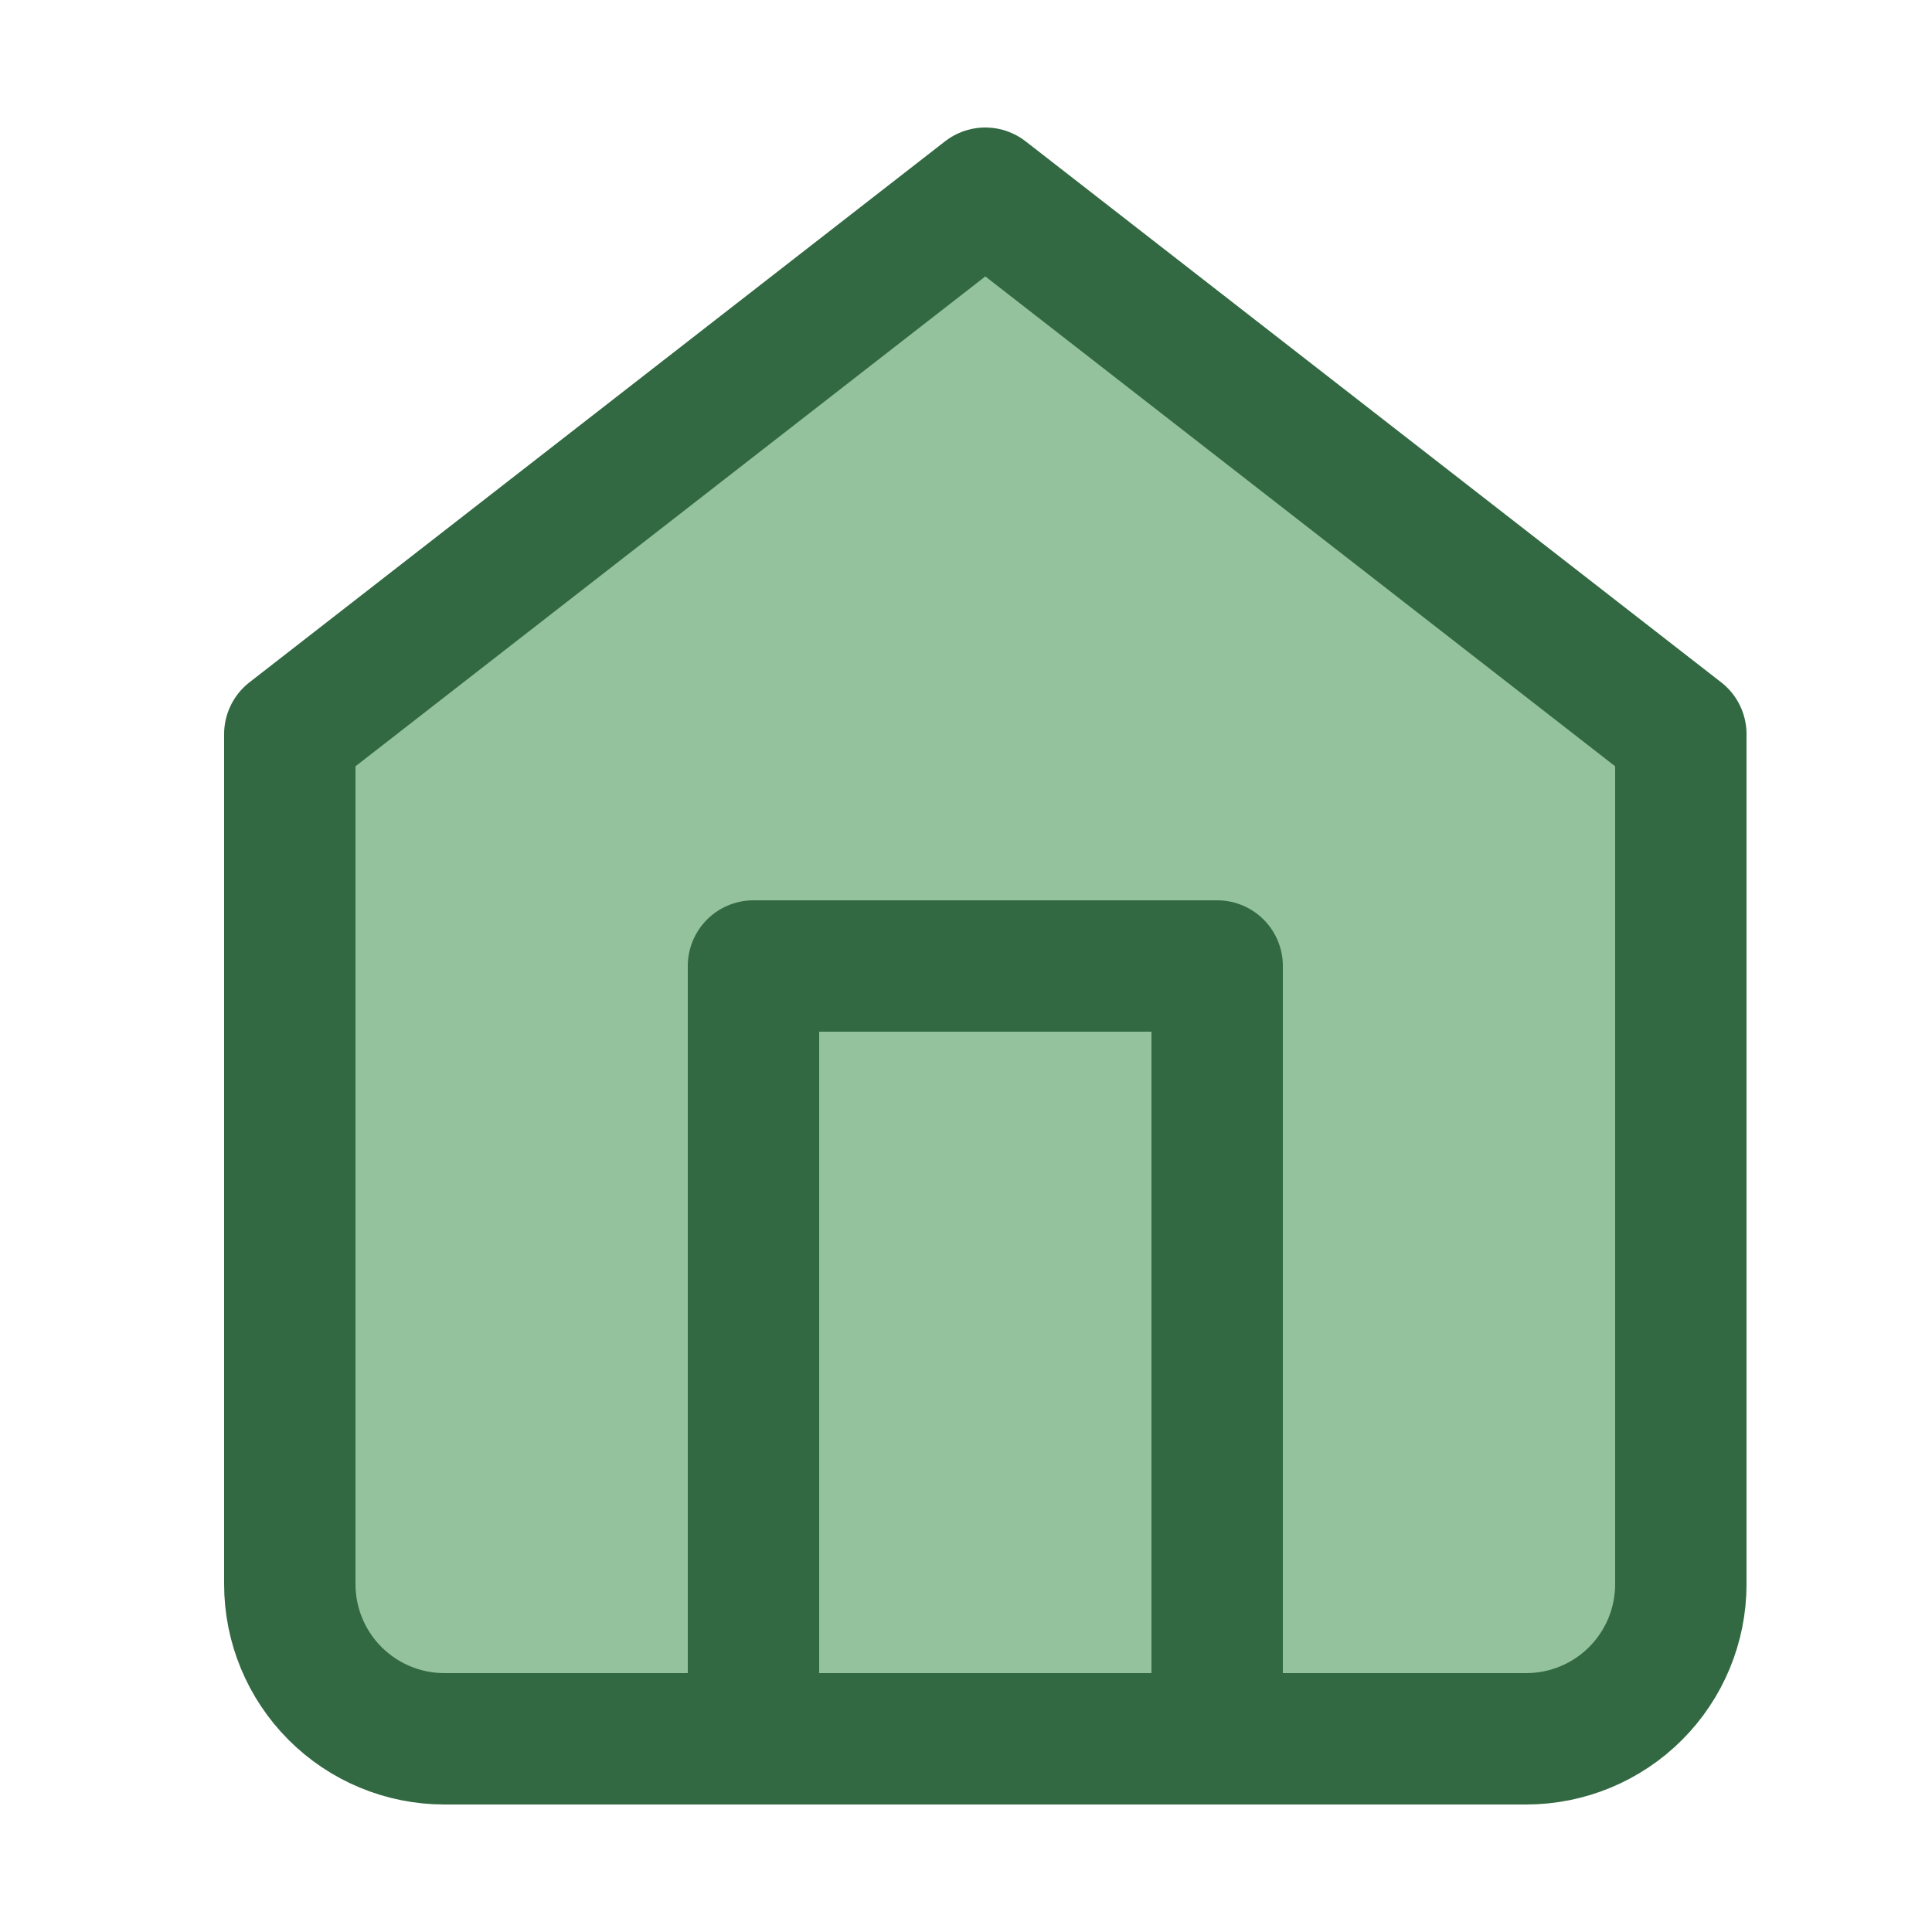 <svg width="25" height="25" viewBox="0 0 25 25" fill="none" xmlns="http://www.w3.org/2000/svg">
<path d="M3.75 9.5L12.75 2.5L21.75 9.5V20.5C21.75 21.03 21.539 21.539 21.164 21.914C20.789 22.289 20.28 22.5 19.75 22.5H5.75C5.22 22.5 4.711 22.289 4.336 21.914C3.961 21.539 3.75 21.03 3.75 20.5V9.5Z" fill="#93C29C"/>
<path d="M9.75 22.5V12.5H15.75V22.5" fill="#93C29C"/>
<path d="M9.75 22.5V12.5H15.75V22.5M3.75 9.5L12.75 2.5L21.75 9.5V20.5C21.75 21.03 21.539 21.539 21.164 21.914C20.789 22.289 20.28 22.5 19.75 22.5H5.75C5.22 22.5 4.711 22.289 4.336 21.914C3.961 21.539 3.75 21.03 3.75 20.5V9.5Z" stroke="#326942" stroke-width="1.7" stroke-linecap="round" stroke-linejoin="round"/>
</svg>
